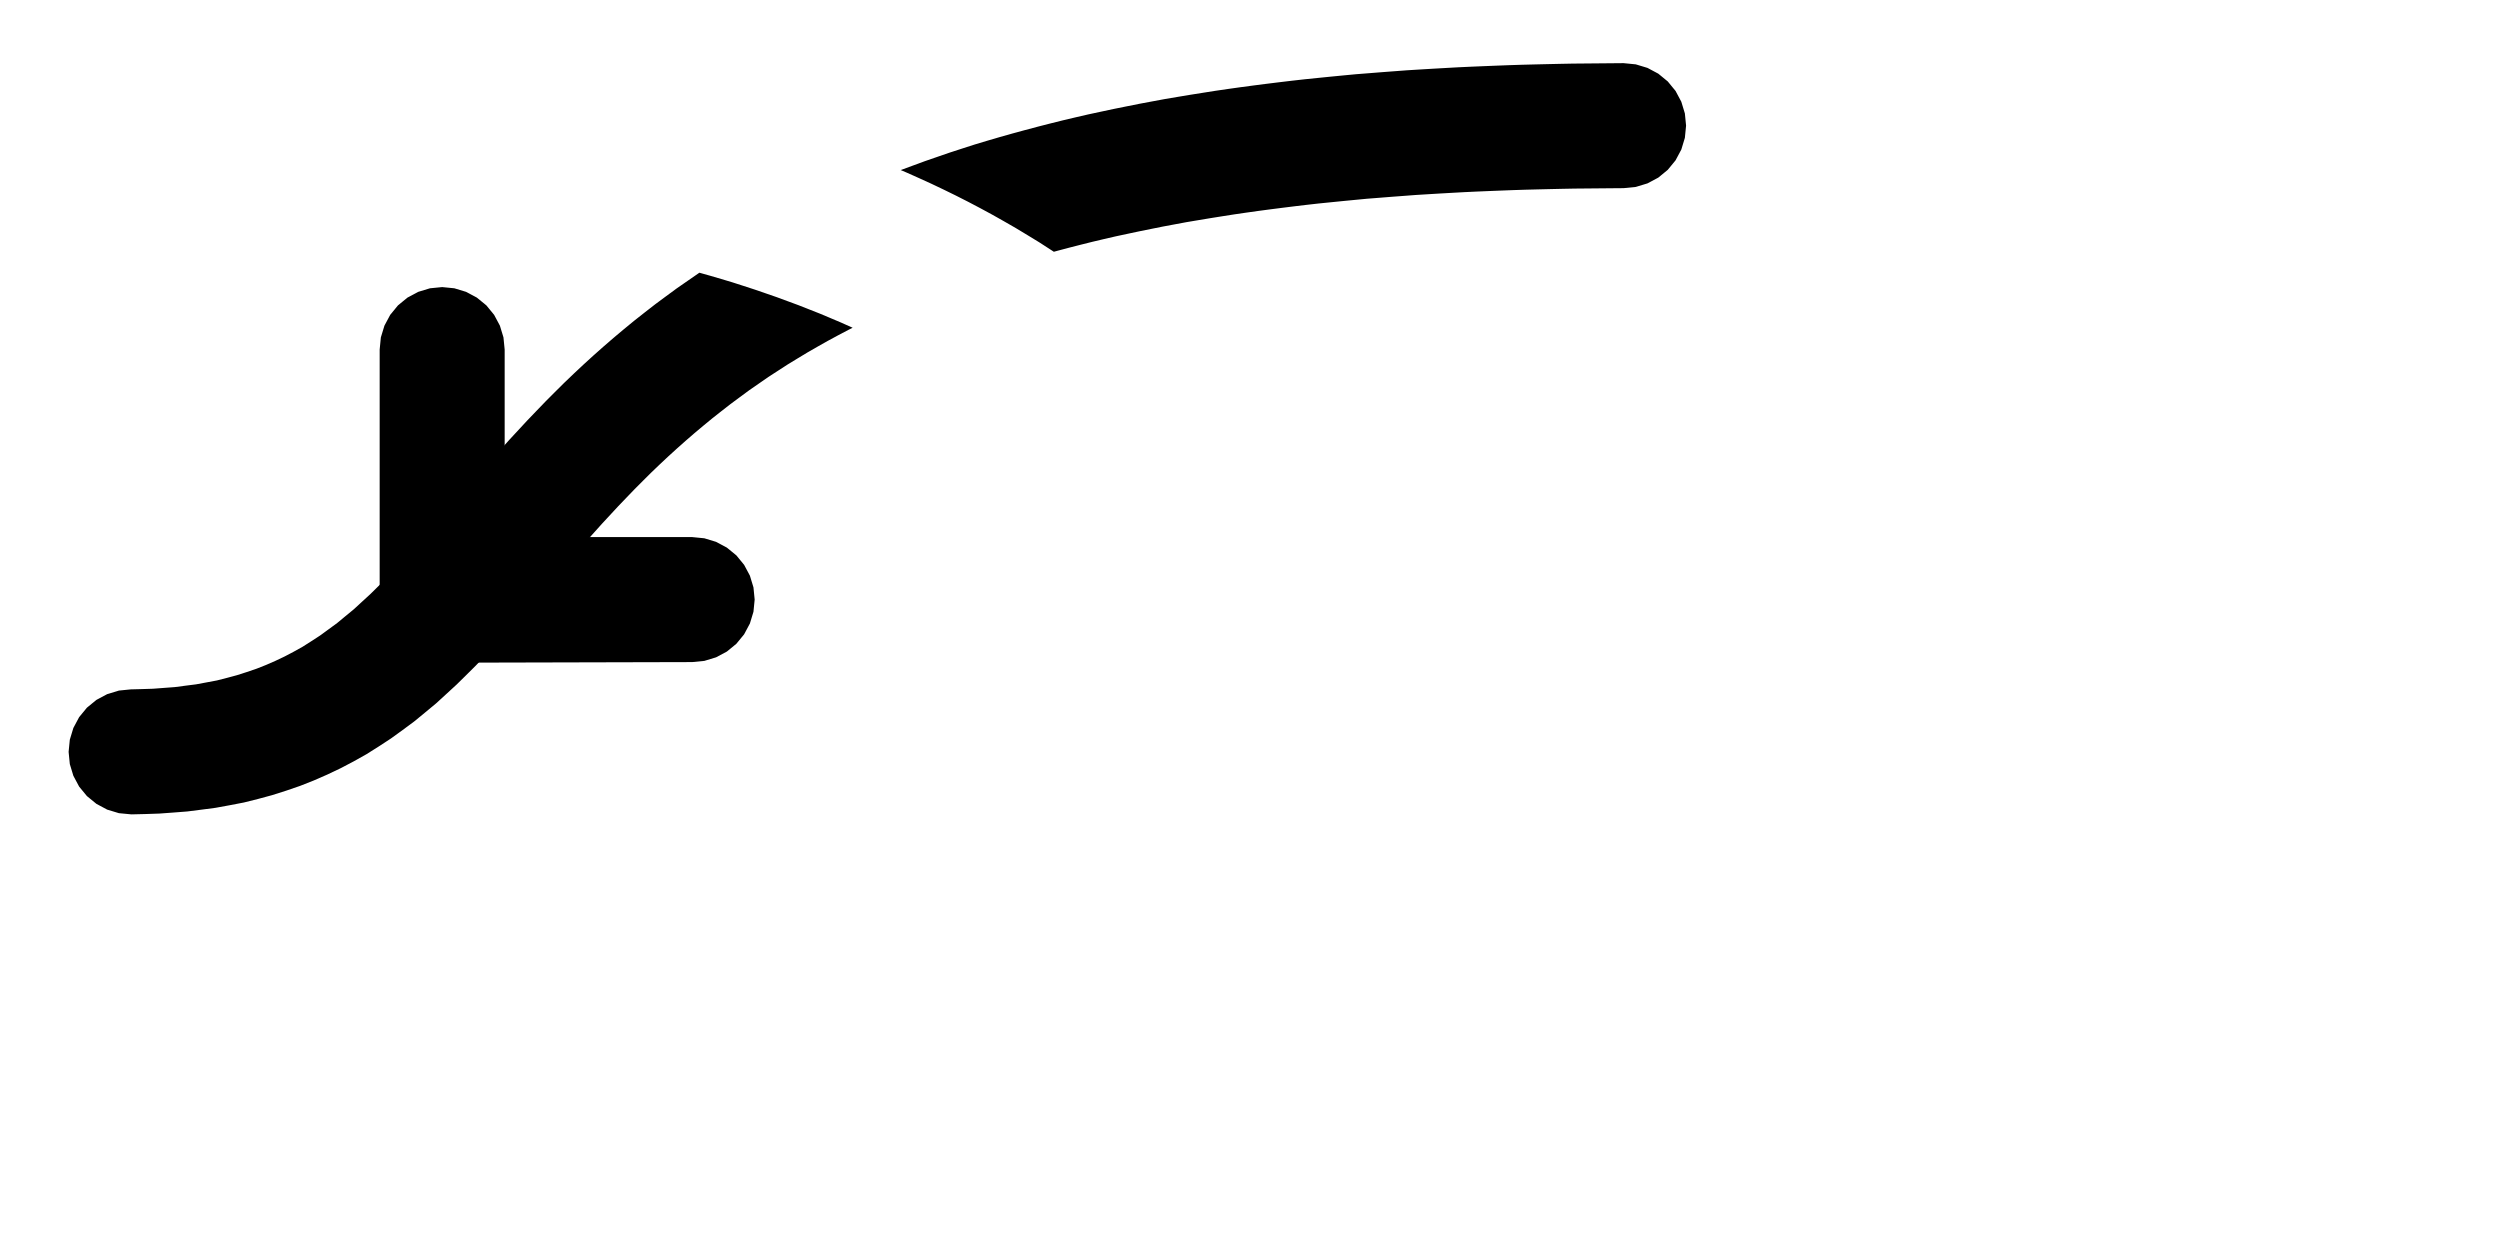 <svg
  class="graphics graphics-r-l-under"
  xmlns:svg="http://www.w3.org/2000/svg"
  xmlns="http://www.w3.org/2000/svg"
  width="200"
  height="100"
  viewBox="-200 0 200 100"
>
  <path d=" M-143.651 43.063 L-144.627 42.967 L-159.627 42.967 L-159.627 27.967 L-159.723 26.991 L-160.008 26.053 L-160.47 25.189 L-161.091 24.431 L-161.849 23.81 L-162.714 23.348 L-163.651 23.063 L-164.627 22.967 L-165.602 23.063 L-166.54 23.348 L-167.405 23.81 L-168.162 24.431 L-168.784 25.189 L-169.246 26.054 L-169.531 26.991 L-169.627 27.967 L-169.627 53.029 L-144.627 52.967 L-143.651 52.871 L-142.714 52.586 L-141.849 52.124 L-141.091 51.502 L-140.47 50.745 L-140.008 49.88 L-139.723 48.942 L-139.627 47.967 L-139.723 46.991 L-140.008 46.053 L-140.47 45.189 L-141.091 44.431 L-141.849 43.81 L-142.714 43.348 Z"/>
  <path d=" M-132.959 26.828 L-133.778 27.271 L-134.588 27.728 L-135.394 28.191 L-136.188 28.671 L-136.981 29.154 L-137.759 29.658 L-138.537 30.161 L-139.298 30.69 L-140.06 31.217 L-140.806 31.767 L-141.55 32.318 L-142.282 32.888 L-143.01 33.462 L-143.727 34.052 L-144.439 34.649 L-145.142 35.258 L-145.839 35.877 L-146.53 36.506 L-147.213 37.146 L-147.891 37.795 L-148.559 38.459 L-149.225 39.127 L-149.883 39.811 L-150.541 40.496 L-151.191 41.198 L-151.841 41.899 L-152.487 42.619 L-153.132 43.34 L-153.776 44.074 L-154.421 44.811 L-155.068 45.557 L-155.716 46.307 L-156.371 47.065 L-157.03 47.828 L-157.696 48.595 L-158.369 49.365 L-159.054 50.138 L-159.753 50.914 L-160.462 51.689 L-161.189 52.464 L-161.927 53.237 L-162.699 54.005 L-163.476 54.769 L-164.293 55.52 L-165.112 56.27 L-165.984 56.993 L-166.859 57.713 L-167.784 58.398 L-168.719 59.075 L-169.694 59.713 L-170.683 60.337 L-171.708 60.912 L-172.753 61.46 L-173.819 61.967 L-174.902 62.44 L-175.999 62.873 L-177.112 63.256 L-178.231 63.612 L-179.358 63.917 L-180.488 64.2 L-181.621 64.418 L-182.754 64.625 L-183.884 64.773 L-185.014 64.917 L-186.137 65.004 L-187.259 65.086 L-188.372 65.123 L-189.483 65.15 L-190.487 65.054 L-191.425 64.769 L-192.289 64.307 L-193.047 63.686 L-193.669 62.928 L-194.131 62.063 L-194.415 61.126 L-194.511 60.15 L-194.415 59.175 L-194.131 58.237 L-193.669 57.372 L-193.047 56.615 L-192.289 55.993 L-191.425 55.531 L-190.487 55.246 L-189.539 55.15 L-188.652 55.127 L-187.766 55.099 L-186.894 55.033 L-186.023 54.968 L-185.17 54.856 L-184.317 54.748 L-183.484 54.593 L-182.652 54.437 L-181.845 54.231 L-181.042 54.015 L-180.257 53.763 L-179.479 53.498 L-178.718 53.197 L-177.969 52.869 L-177.23 52.518 L-176.504 52.137 L-175.786 51.737 L-175.085 51.291 L-174.387 50.837 L-173.704 50.338 L-173.021 49.837 L-172.354 49.284 L-171.684 48.733 L-171.03 48.13 L-170.374 47.529 L-169.727 46.891 L-169.079 46.248 L-168.437 45.574 L-167.796 44.891 L-167.155 44.19 L-166.515 43.48 L-165.874 42.756 L-165.231 42.02 L-164.586 41.278 L-163.937 40.527 L-163.285 39.772 L-162.625 39.008 L-161.962 38.244 L-161.29 37.475 L-160.615 36.706 L-159.926 35.937 L-159.237 35.168 L-158.527 34.402 L-157.818 33.637 L-157.091 32.879 L-156.362 32.122 L-155.616 31.374 L-154.866 30.629 L-154.099 29.895 L-153.322 29.167 L-152.535 28.449 L-151.736 27.74 L-150.928 27.04 L-150.108 26.352 L-149.281 25.672 L-148.439 25.008 L-147.592 24.349 L-146.73 23.71 L-145.865 23.074 L-144.983 22.463 L-144.1 21.852 L-144.047 21.817 L-143.198 22.056 L-142.569 22.24 L-142.298 22.319 L-141.401 22.589 L-141.028 22.709 L-140.513 22.875 L-139.625 23.164 L-139.514 23.202 L-138.746 23.467 L-138.028 23.715 L-137.866 23.771 L-136.997 24.092 L-136.57 24.249 L-136.126 24.413 L-135.267 24.752 L-135.139 24.802 L-134.407 25.091 L-133.735 25.373 L-133.558 25.448 L-132.71 25.807 L-132.355 25.966 L-131.872 26.182 L-131.79 26.219 L-132.134 26.394 Z"/>
  <path d=" M-71.137 5.061 L-70.119 5.052 L-69.139 5.148 L-68.201 5.432 L-67.336 5.894 L-66.579 6.516 L-65.957 7.274 L-65.495 8.138 L-65.21 9.076 L-65.114 10.052 L-65.21 11.027 L-65.495 11.965 L-65.957 12.829 L-66.579 13.587 L-67.336 14.209 L-68.201 14.671 L-69.139 14.955 L-70.109 15.052 L-71.091 15.06 L-72.074 15.069 L-73.056 15.078 L-74.039 15.087 L-75.02 15.106 L-76.001 15.128 L-76.982 15.152 L-77.963 15.177 L-78.942 15.208 L-79.922 15.246 L-80.9 15.285 L-81.879 15.326 L-82.857 15.372 L-83.834 15.426 L-84.81 15.481 L-85.786 15.54 L-86.762 15.6 L-87.735 15.674 L-88.709 15.747 L-89.681 15.824 L-90.654 15.9 L-91.624 15.993 L-92.593 16.087 L-93.562 16.184 L-94.531 16.282 L-95.497 16.391 L-96.461 16.506 L-97.425 16.626 L-98.388 16.749 L-99.35 16.877 L-100.309 17.012 L-101.268 17.152 L-102.224 17.302 L-103.179 17.454 L-104.132 17.613 L-105.085 17.773 L-106.033 17.95 L-106.981 18.127 L-107.924 18.317 L-108.868 18.508 L-109.808 18.708 L-110.747 18.909 L-111.682 19.125 L-112.615 19.346 L-113.543 19.578 L-114.47 19.815 L-115.393 20.06 L-115.692 20.141 L-115.958 19.969 L-116.509 19.612 L-116.878 19.374 L-117.728 18.855 L-117.812 18.804 L-118.748 18.239 L-118.962 18.116 L-119.695 17.695 L-120.207 17.406 L-120.646 17.159 L-121.468 16.714 L-121.605 16.64 L-122.569 16.133 L-122.745 16.044 L-123.539 15.641 L-124.036 15.398 L-124.514 15.164 L-125.344 14.769 L-125.493 14.698 L-126.478 14.249 L-126.669 14.164 L-127.466 13.808 L-127.941 13.606 L-127.003 13.259 L-126.012 12.894 L-125.017 12.55 L-124.022 12.207 L-123.022 11.882 L-122.022 11.56 L-121.018 11.258 L-120.013 10.964 L-119.006 10.68 L-117.997 10.405 L-116.988 10.137 L-115.977 9.878 L-114.965 9.626 L-113.951 9.386 L-112.937 9.152 L-111.922 8.934 L-110.906 8.717 L-109.889 8.512 L-108.872 8.308 L-107.854 8.118 L-106.835 7.928 L-105.816 7.756 L-104.797 7.586 L-103.777 7.424 L-102.757 7.263 L-101.736 7.114 L-100.716 6.971 L-99.695 6.835 L-98.674 6.704 L-97.653 6.578 L-96.632 6.456 L-95.611 6.341 L-94.589 6.237 L-93.568 6.134 L-92.547 6.035 L-91.526 5.938 L-90.505 5.858 L-89.484 5.777 L-88.463 5.7 L-87.442 5.623 L-86.422 5.56 L-85.401 5.499 L-84.381 5.441 L-83.361 5.384 L-82.341 5.337 L-81.321 5.294 L-80.302 5.253 L-79.282 5.214 L-78.263 5.181 L-77.245 5.155 L-76.226 5.131 L-75.208 5.108 L-74.189 5.088 L-73.172 5.079 L-72.154 5.07 Z"/>
</svg>
